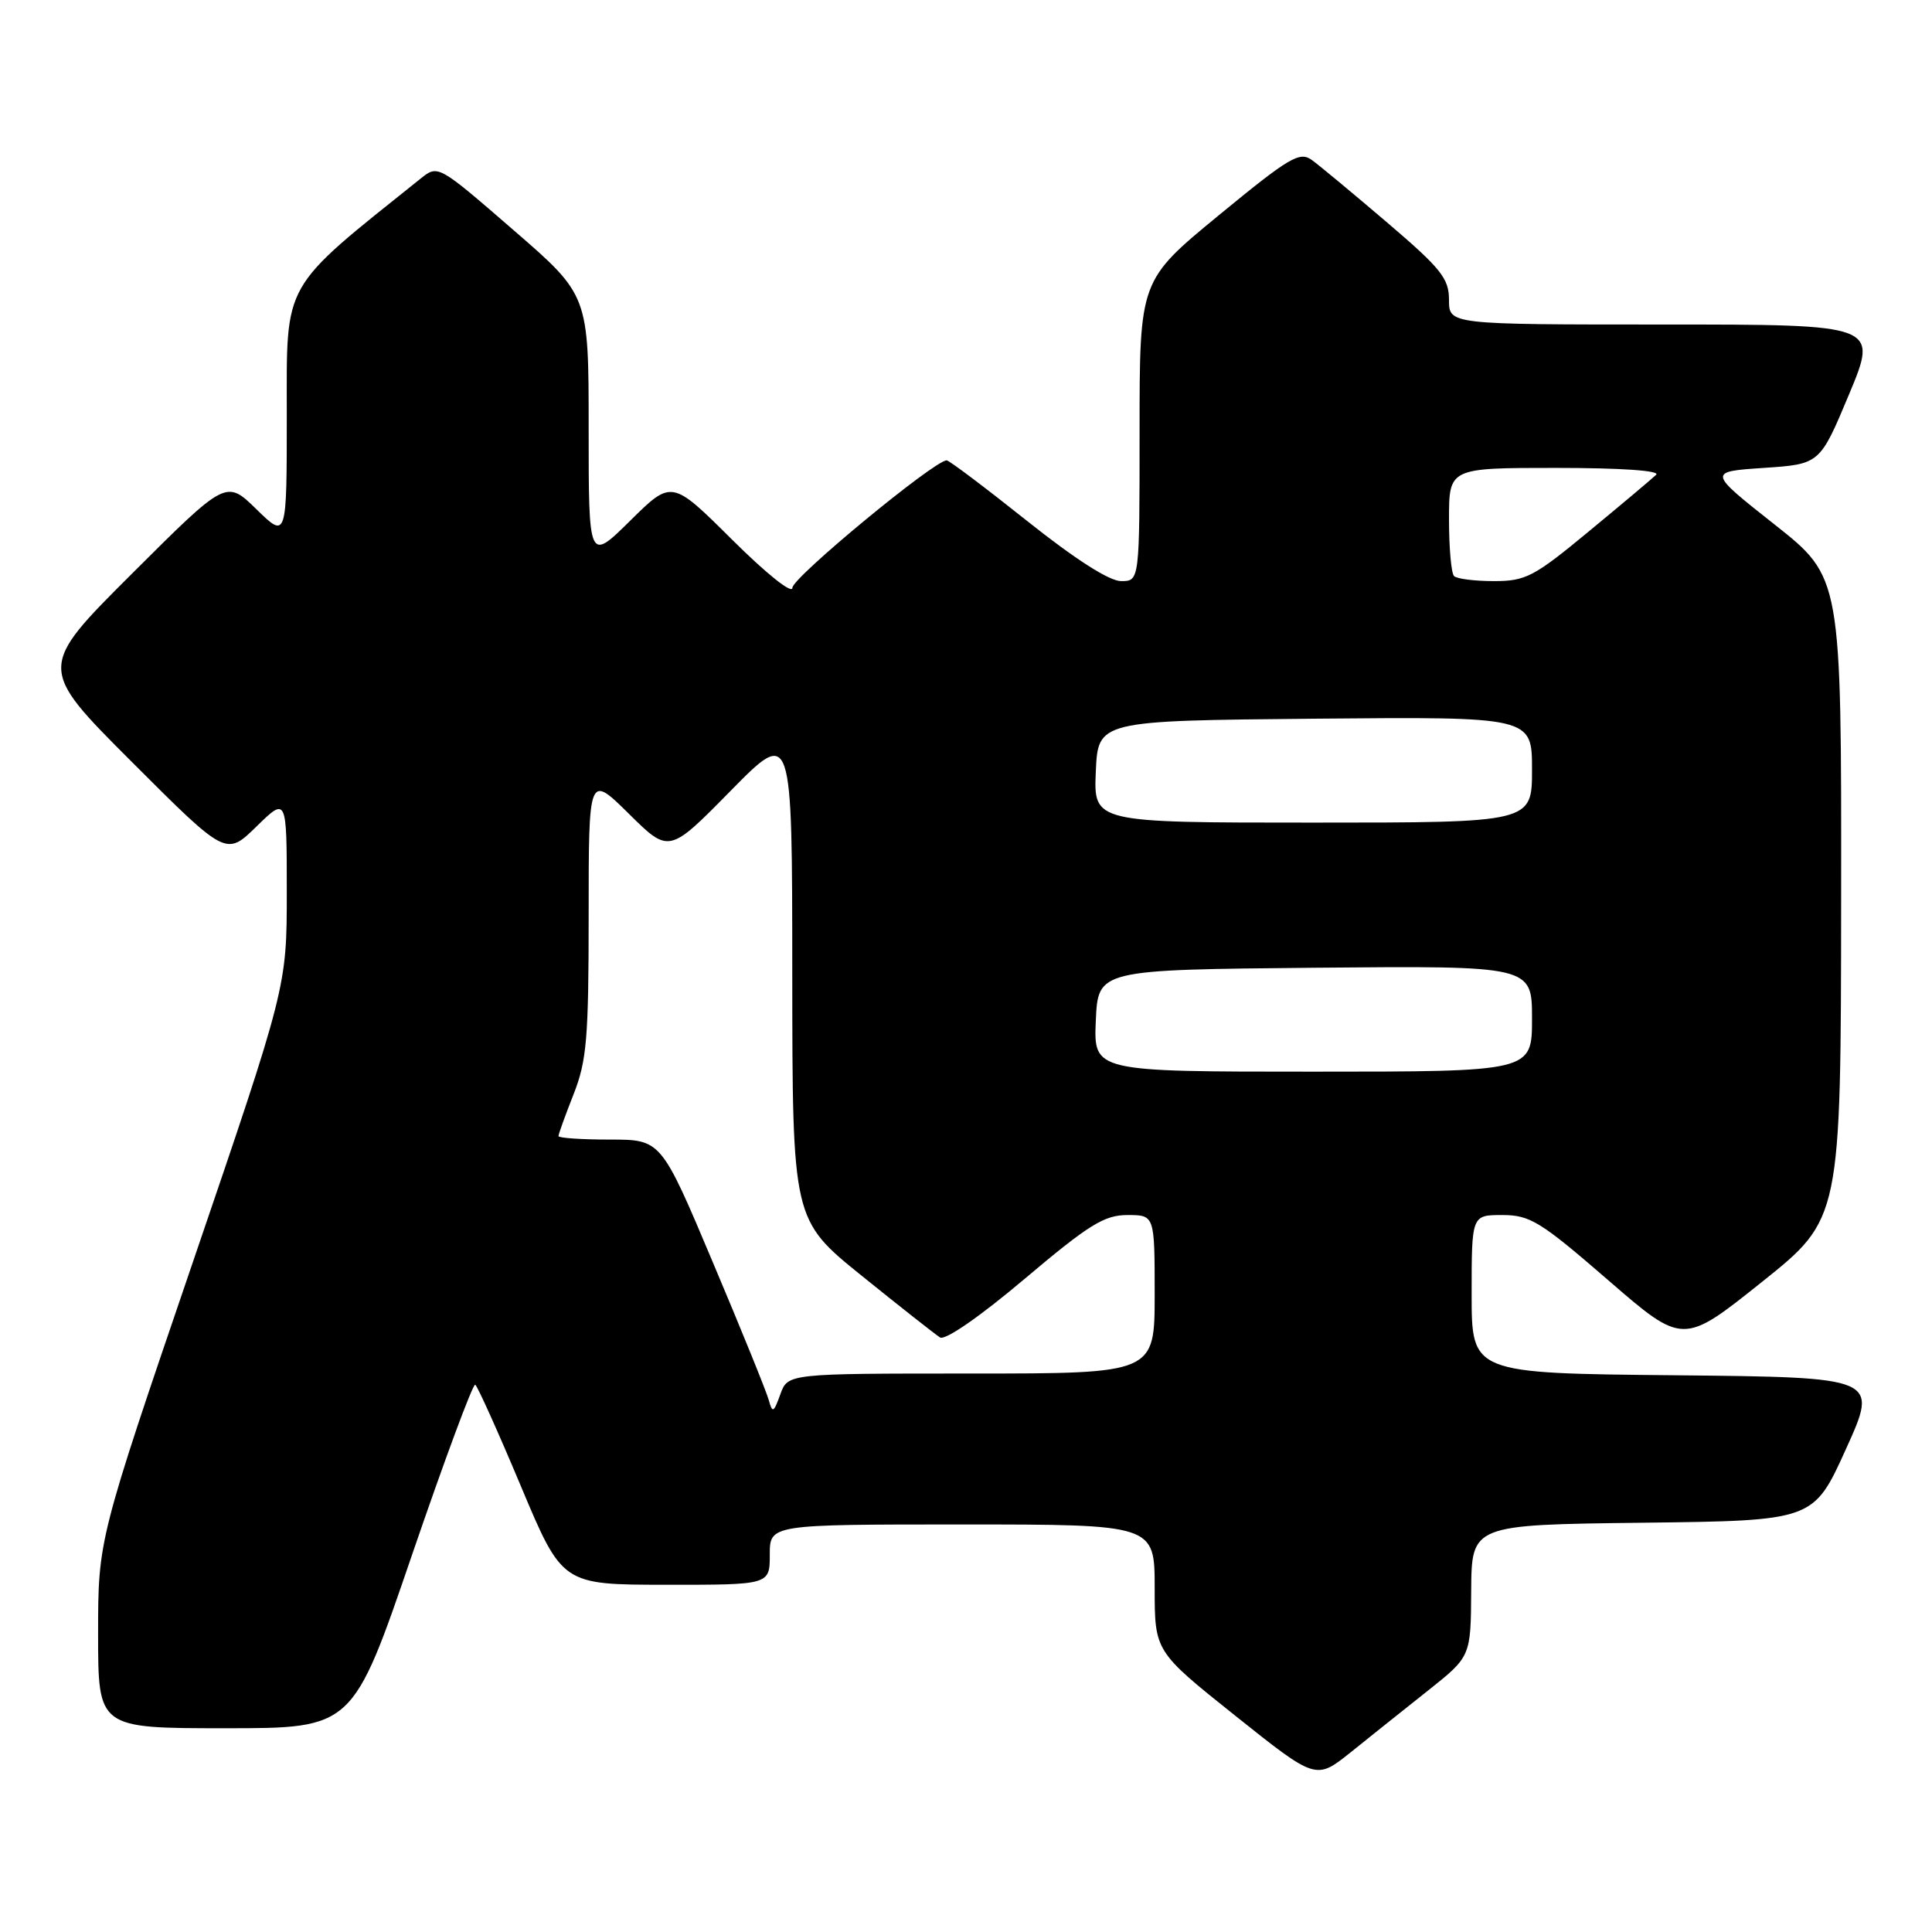 <?xml version="1.0" encoding="UTF-8" standalone="no"?>
<!DOCTYPE svg PUBLIC "-//W3C//DTD SVG 1.1//EN" "http://www.w3.org/Graphics/SVG/1.1/DTD/svg11.dtd" >
<svg xmlns="http://www.w3.org/2000/svg" xmlns:xlink="http://www.w3.org/1999/xlink" version="1.1" viewBox="0 0 256 256">
 <g >
 <path fill="currentColor"
d=" M 189.23 224.00 C 194.89 219.50 194.89 219.50 194.94 210.77 C 195.00 202.04 195.00 202.04 217.65 201.77 C 240.30 201.50 240.30 201.50 244.60 192.00 C 248.91 182.50 248.91 182.50 221.95 182.23 C 195.00 181.97 195.00 181.97 195.00 171.48 C 195.00 161.00 195.00 161.00 199.06 161.00 C 202.73 161.00 204.10 161.84 213.07 169.61 C 223.01 178.22 223.01 178.22 233.47 169.86 C 243.93 161.50 243.93 161.50 243.96 119.00 C 244.00 76.50 244.00 76.50 235.14 69.50 C 226.28 62.50 226.28 62.50 233.71 62.00 C 241.14 61.50 241.14 61.50 245.01 52.25 C 248.87 43.00 248.87 43.00 220.44 43.00 C 192.00 43.00 192.00 43.00 192.00 39.74 C 192.00 36.90 190.96 35.59 183.81 29.49 C 179.31 25.65 174.81 21.91 173.81 21.19 C 172.20 20.03 170.82 20.86 161.50 28.52 C 151.00 37.16 151.00 37.16 151.00 57.08 C 151.00 77.00 151.00 77.00 148.55 77.00 C 146.99 77.00 142.45 74.09 136.06 69.00 C 130.54 64.60 125.76 61.00 125.44 61.00 C 123.81 61.00 105.00 76.53 105.00 77.88 C 105.00 78.78 101.59 76.06 97.01 71.51 C 89.01 63.56 89.01 63.56 83.51 68.99 C 78.00 74.43 78.00 74.43 78.00 56.77 C 78.00 39.11 78.00 39.11 68.02 30.47 C 58.04 21.82 58.04 21.82 55.74 23.66 C 37.18 38.52 38.00 37.08 38.00 54.93 C 38.00 71.41 38.00 71.41 33.98 67.48 C 29.97 63.56 29.97 63.56 17.48 76.02 C 4.99 88.48 4.99 88.48 17.47 100.96 C 29.96 113.45 29.96 113.45 33.98 109.52 C 38.00 105.59 38.00 105.59 38.00 118.19 C 38.00 130.78 38.00 130.78 25.50 167.40 C 13.00 204.02 13.00 204.02 13.00 216.51 C 13.00 229.00 13.00 229.00 29.87 229.00 C 46.74 229.00 46.74 229.00 54.58 206.07 C 58.90 193.46 62.67 183.30 62.97 183.48 C 63.27 183.67 65.99 189.70 69.01 196.90 C 74.50 209.98 74.50 209.98 88.25 209.99 C 102.00 210.00 102.00 210.00 102.00 206.00 C 102.00 202.00 102.00 202.00 127.50 202.00 C 153.00 202.00 153.00 202.00 153.00 210.41 C 153.00 218.82 153.00 218.82 163.69 227.35 C 174.37 235.87 174.37 235.87 178.97 232.19 C 181.50 230.16 186.11 226.47 189.23 224.00 Z  M 101.86 185.50 C 101.56 184.40 98.23 176.19 94.45 167.25 C 87.60 151.00 87.60 151.00 80.80 151.00 C 77.06 151.00 74.00 150.79 74.00 150.54 C 74.00 150.28 74.90 147.79 76.00 145.00 C 77.75 140.57 78.00 137.57 78.00 121.25 C 78.00 102.57 78.00 102.57 83.33 107.83 C 88.65 113.09 88.65 113.09 96.81 104.79 C 104.97 96.50 104.97 96.50 104.98 129.06 C 105.00 161.63 105.00 161.63 114.20 169.06 C 119.27 173.15 123.93 176.82 124.56 177.22 C 125.24 177.64 129.83 174.47 135.75 169.47 C 144.29 162.26 146.32 161.00 149.39 161.00 C 153.00 161.00 153.00 161.00 153.00 171.50 C 153.00 182.00 153.00 182.00 128.69 182.00 C 104.39 182.00 104.39 182.00 103.40 184.75 C 102.51 187.21 102.35 187.29 101.86 185.50 Z  M 145.20 135.25 C 145.50 128.50 145.50 128.50 174.25 128.23 C 203.00 127.97 203.00 127.97 203.00 134.98 C 203.00 142.00 203.00 142.00 173.95 142.00 C 144.91 142.00 144.91 142.00 145.20 135.25 Z  M 145.20 102.25 C 145.50 95.50 145.50 95.50 174.25 95.23 C 203.00 94.97 203.00 94.97 203.00 101.98 C 203.00 109.00 203.00 109.00 173.95 109.00 C 144.91 109.00 144.91 109.00 145.20 102.25 Z  M 192.67 76.33 C 192.30 75.97 192.00 72.59 192.00 68.83 C 192.00 62.00 192.00 62.00 206.20 62.00 C 214.76 62.00 220.02 62.36 219.45 62.91 C 218.93 63.41 214.92 66.79 210.53 70.41 C 203.26 76.43 202.17 77.00 197.95 77.00 C 195.41 77.00 193.03 76.70 192.67 76.33 Z "/>
</g>
</svg>